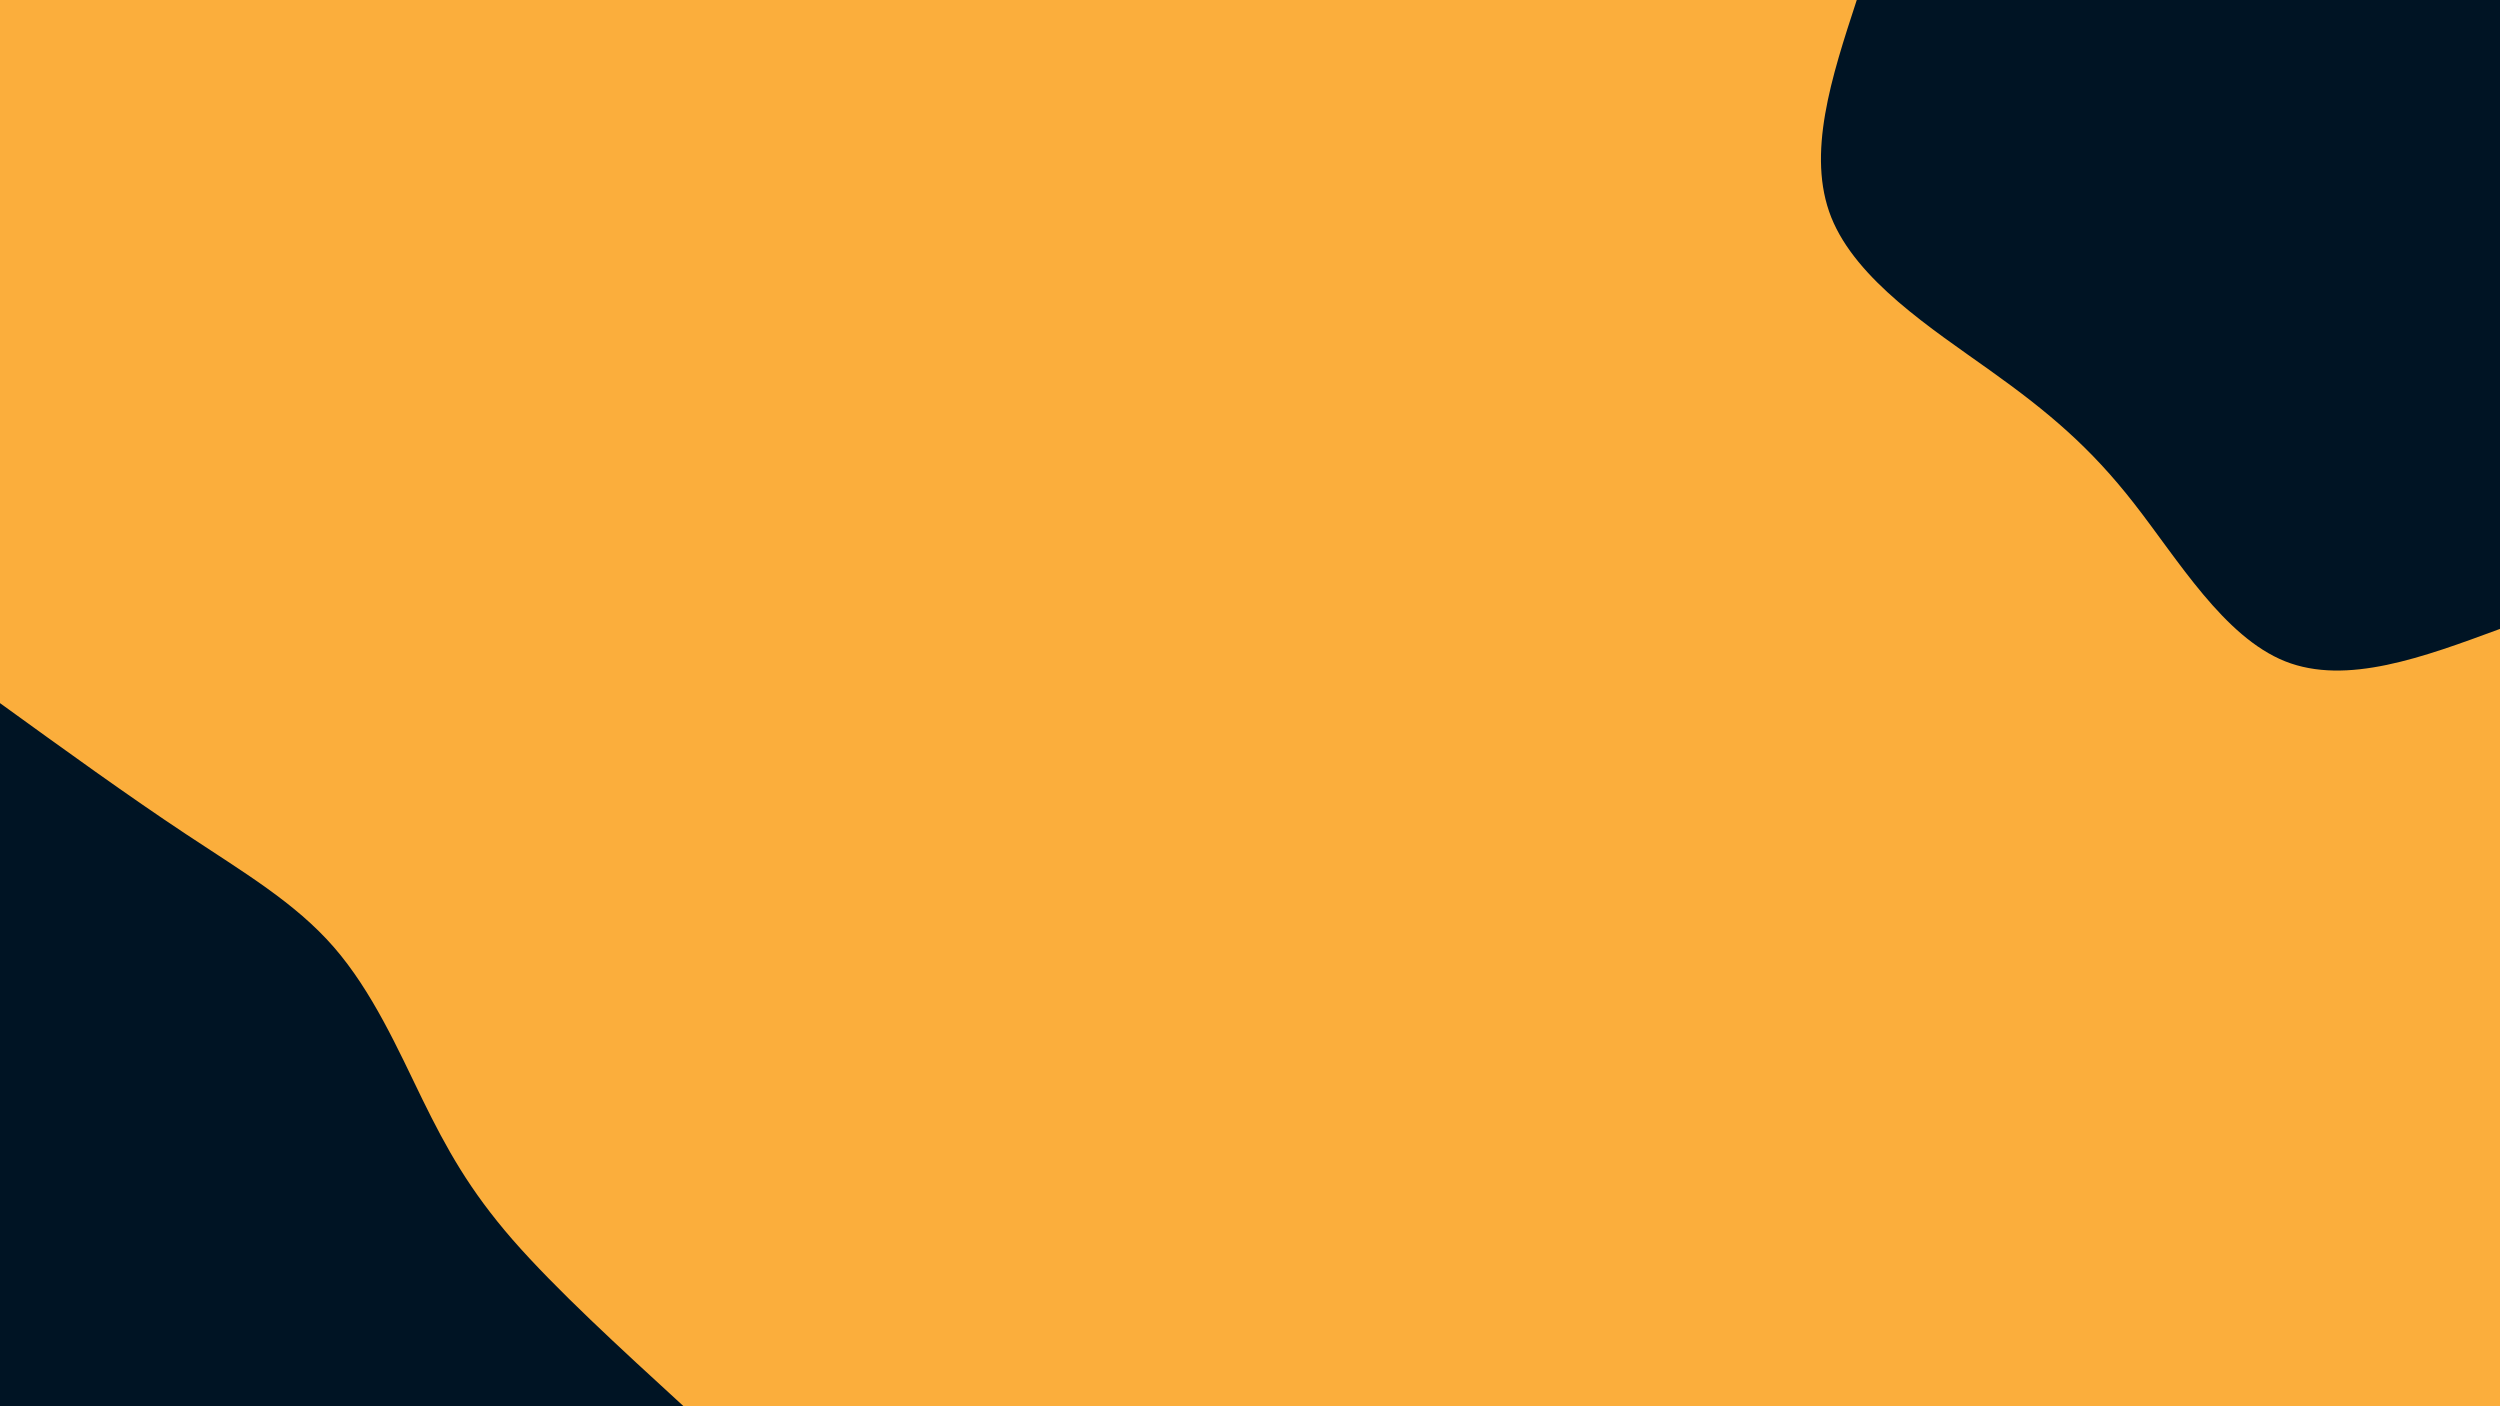 <svg id="visual" viewBox="0 0 1920 1080" width="1920" height="1080" xmlns="http://www.w3.org/2000/svg" xmlns:xlink="http://www.w3.org/1999/xlink" version="1.1"><rect x="0" y="0" width="1920" height="1080" fill="#FBAE3C"></rect><defs><linearGradient id="grad1_0" x1="43.8%" y1="0%" x2="100%" y2="100%"><stop offset="14.444%" stop-color="#fbae3c" stop-opacity="1"></stop><stop offset="85.556%" stop-color="#fbae3c" stop-opacity="1"></stop></linearGradient></defs><defs><linearGradient id="grad2_0" x1="0%" y1="0%" x2="56.3%" y2="100%"><stop offset="14.444%" stop-color="#fbae3c" stop-opacity="1"></stop><stop offset="85.556%" stop-color="#fbae3c" stop-opacity="1"></stop></linearGradient></defs><g transform="translate(1920, 0)"><path d="M0 483C-59 504.8 -117.9 526.6 -165 507.9C-212.1 489.1 -247.3 429.8 -281 386.7C-314.6 343.6 -346.6 316.6 -391.6 284.5C-436.5 252.4 -494.3 215.1 -513.6 166.9C-532.8 118.6 -513.4 59.3 -494 0L0 0Z" fill="#001424"></path></g><g transform="translate(0, 1080)"><path d="M0 -540C49.2 -504.4 98.4 -468.8 142.8 -439.4C187.1 -410 226.6 -386.8 256.3 -352.7C285.9 -318.7 305.8 -273.9 324.4 -235.7C343.1 -197.6 360.5 -166.1 393.7 -127.9C427 -89.8 476 -44.9 525 0L0 0Z" fill="#001424"></path></g></svg>